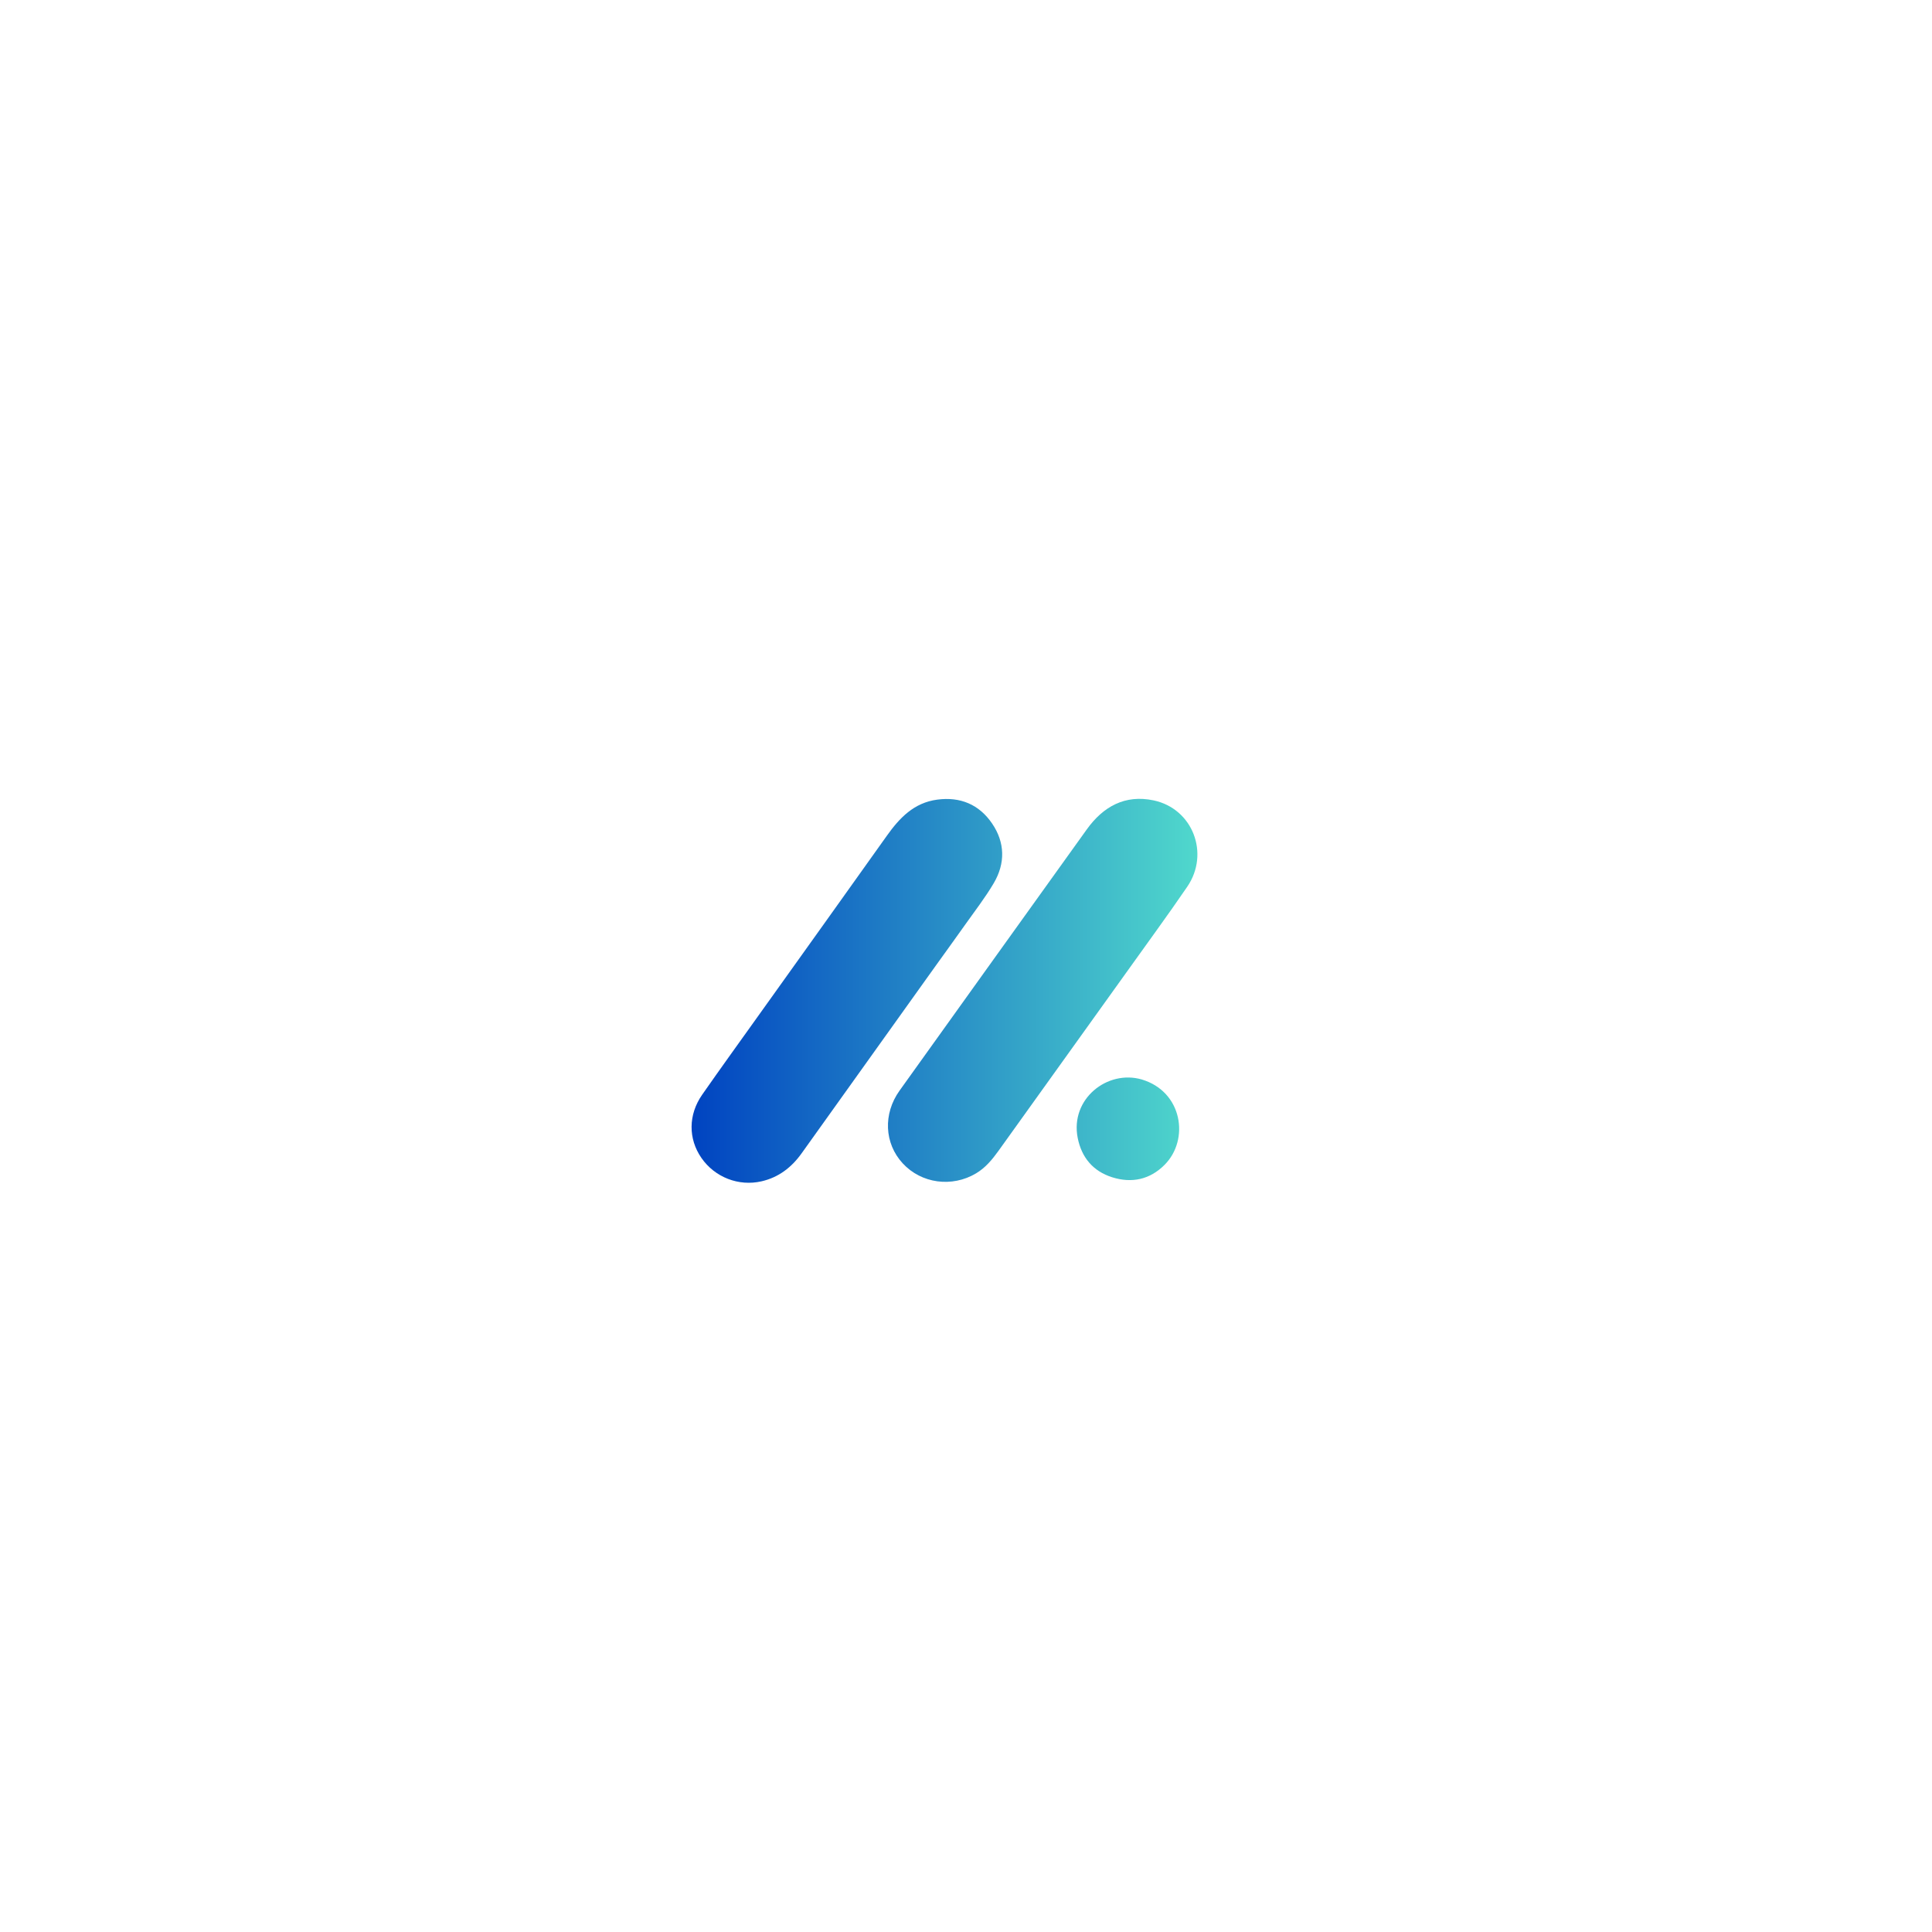 <?xml version="1.0" encoding="UTF-8" standalone="no"?>
<svg
   version="1.1"
   id="Layer_1"
   x="0px"
   y="0px"
   width="100%"
   viewBox="0 0 1024 1024"
   enable-background="new 0 0 1024 1024"
   xml:space="preserve"
   sodipodi:docname="logo-mial-small-color.svg"
   inkscape:version="1.3 (0e150ed6c4, 2023-07-21)"
   xmlns:inkscape="http://www.inkscape.org/namespaces/inkscape"
   xmlns:sodipodi="http://sodipodi.sourceforge.net/DTD/sodipodi-0.dtd"
   xmlns:xlink="http://www.w3.org/1999/xlink"
   xmlns="http://www.w3.org/2000/svg"
   xmlns:svg="http://www.w3.org/2000/svg"><defs
   id="defs7"><linearGradient
     id="linearGradient122"
     inkscape:collect="always"><stop
       style="stop-color:#0043c1;stop-opacity:1;"
       offset="0"
       id="stop121" /><stop
       style="stop-color:#50d8cc;stop-opacity:1;"
       offset="1"
       id="stop122" /></linearGradient><linearGradient
     id="linearGradient63"><stop
       style="stop-color:#25b3fc;stop-opacity:1;"
       offset="0"
       id="stop62" /><stop
       style="stop-color:#ff8a33;stop-opacity:1;"
       offset="1"
       id="stop63" /></linearGradient><linearGradient
     id="linearGradient35"><stop
       style="stop-color:#2d9cdb;stop-opacity:1;"
       offset="0"
       id="stop37" /><stop
       style="stop-color:#55d174;stop-opacity:1;"
       offset="1"
       id="stop38" /></linearGradient><linearGradient
     id="linearGradient35-1"><stop
       style="stop-color:#2d9cdb;stop-opacity:1;"
       offset="0"
       id="stop35" /><stop
       style="stop-color:#55d174;stop-opacity:1;"
       offset="1"
       id="stop36" /></linearGradient><linearGradient
     id="linearGradient27"><stop
       style="stop-color:#25b3fc;stop-opacity:1;"
       offset="0"
       id="stop29" /><stop
       style="stop-color:#ff8add;stop-opacity:1;"
       offset="1"
       id="stop30" /></linearGradient><linearGradient
     id="linearGradient27-1"><stop
       style="stop-color:#25b3fc;stop-opacity:1;"
       offset="0"
       id="stop27" /><stop
       style="stop-color:#ff8add;stop-opacity:1;"
       offset="1"
       id="stop28" /></linearGradient><linearGradient
     id="linearGradient23"
     inkscape:collect="always"><stop
       style="stop-color:#6a11cb;stop-opacity:1;"
       offset="0"
       id="stop23" /><stop
       style="stop-color:#00c9ff;stop-opacity:1;"
       offset="1"
       id="stop24" /></linearGradient><linearGradient
     inkscape:collect="always"
     xlink:href="#linearGradient23"
     id="linearGradient89"
     gradientUnits="userSpaceOnUse"
     x1="1396"
     y1="184"
     x2="1503"
     y2="216" /><linearGradient
     inkscape:collect="always"
     xlink:href="#linearGradient122"
     id="linearGradient119"
     x1="-287.721"
     y1="1448.215"
     x2="-4.622"
     y2="1448.215"
     gradientUnits="userSpaceOnUse" /><linearGradient
     inkscape:collect="always"
     xlink:href="#linearGradient122"
     id="linearGradient20"
     gradientUnits="userSpaceOnUse"
     x1="-287.721"
     y1="1448.215"
     x2="-4.622"
     y2="1448.215"
     gradientTransform="translate(654.042,-959.966)" /><linearGradient
     inkscape:collect="always"
     xlink:href="#linearGradient122"
     id="linearGradient21"
     gradientUnits="userSpaceOnUse"
     x1="-287.721"
     y1="1448.215"
     x2="-4.622"
     y2="1448.215"
     gradientTransform="translate(654.042,-959.966)" /><linearGradient
     inkscape:collect="always"
     xlink:href="#linearGradient122"
     id="linearGradient22"
     gradientUnits="userSpaceOnUse"
     x1="-287.721"
     y1="1448.215"
     x2="-4.622"
     y2="1448.215"
     gradientTransform="translate(654.042,-959.966)" /></defs><sodipodi:namedview
   id="namedview7"
   pagecolor="#ffffff"
   bordercolor="#000000"
   borderopacity="0.25"
   inkscape:showpageshadow="2"
   inkscape:pageopacity="0.0"
   inkscape:pagecheckerboard="0"
   inkscape:deskcolor="#d1d1d1"
   inkscape:zoom="0.25"
   inkscape:cx="2472"
   inkscape:cy="954"
   inkscape:window-width="2400"
   inkscape:window-height="1261"
   inkscape:window-x="2391"
   inkscape:window-y="0"
   inkscape:window-maximized="1"
   inkscape:current-layer="Layer_1"
   showguides="true" />&#10;&#10;&#10;&#10;&#10;&#10;&#10;<g
   id="g23-8"
   style="fill:url(#linearGradient89);fill-opacity:1"
   transform="translate(1299.464,-1.316)" />&#10;<g
   id="g73-4"
   transform="matrix(0.947,0,0,0.943,2855.428,-351.338)"
   style="fill:#1a1a1a"><g
     id="g112"
     style="fill:url(#linearGradient119)"
     transform="translate(-2994.488,441.219)"><path
       fill="#000000"
       opacity="1"
       stroke="none"
       d="m 502.886,474.261 c -25.132,35.301 -50.077,70.297 -74.979,105.324 -5.62,7.905 -12.843,13.513 -22.368,15.727 -12.901,2.999 -26.23,-2.277 -33.709,-13.119 -7.419,-10.755 -7.418,-24.282 0.446,-35.598 10.55,-15.181 21.353,-30.186 32.067,-45.253 23.744,-33.391 47.554,-66.736 71.219,-100.183 7.132,-10.08 15.203,-18.621 28.24,-20.364 12.931,-1.729 23.463,2.733 30.713,13.42 7.275,10.724 7.437,22.397 0.939,33.505 -4.779,8.169 -10.64,15.71 -16.102,23.474 -5.367,7.629 -10.837,15.185 -16.466,23.068 z"
       id="path2-4-6-4-6"
       style="fill:url(#linearGradient20);fill-opacity:1" /><path
       fill="#000000"
       opacity="1"
       stroke="none"
       d="m 609.192,478.588 c -23.819,33.377 -47.448,66.447 -71.053,99.534 -3.509,4.918 -7.316,9.55 -12.556,12.701 -13.506,8.119 -30.686,5.742 -41.092,-5.59 -10.316,-11.235 -11.07,-27.847 -1.761,-40.902 34.911,-48.956 69.822,-97.911 104.793,-146.823 9.18,-12.84 21.418,-19.696 37.422,-16.281 21.822,4.657 31.523,29.785 18.796,48.518 -11.137,16.394 -22.878,32.377 -34.549,48.843 z"
       id="path3-1-7-8-2"
       style="fill:url(#linearGradient21);fill-opacity:1" /><path
       fill="#000000"
       opacity="1"
       stroke="none"
       d="m 618.288,538.085 c 22.758,6.818 26.828,33.736 12.805,47.931 -8.294,8.396 -18.469,10.497 -29.4,7.025 -10.642,-3.38 -17.112,-11.074 -19.279,-22.173 -4.27,-21.868 16.632,-38.396 35.874,-32.784 z"
       id="path7-3-54-8-3"
       style="fill:url(#linearGradient22);fill-opacity:1" /></g></g></svg>
